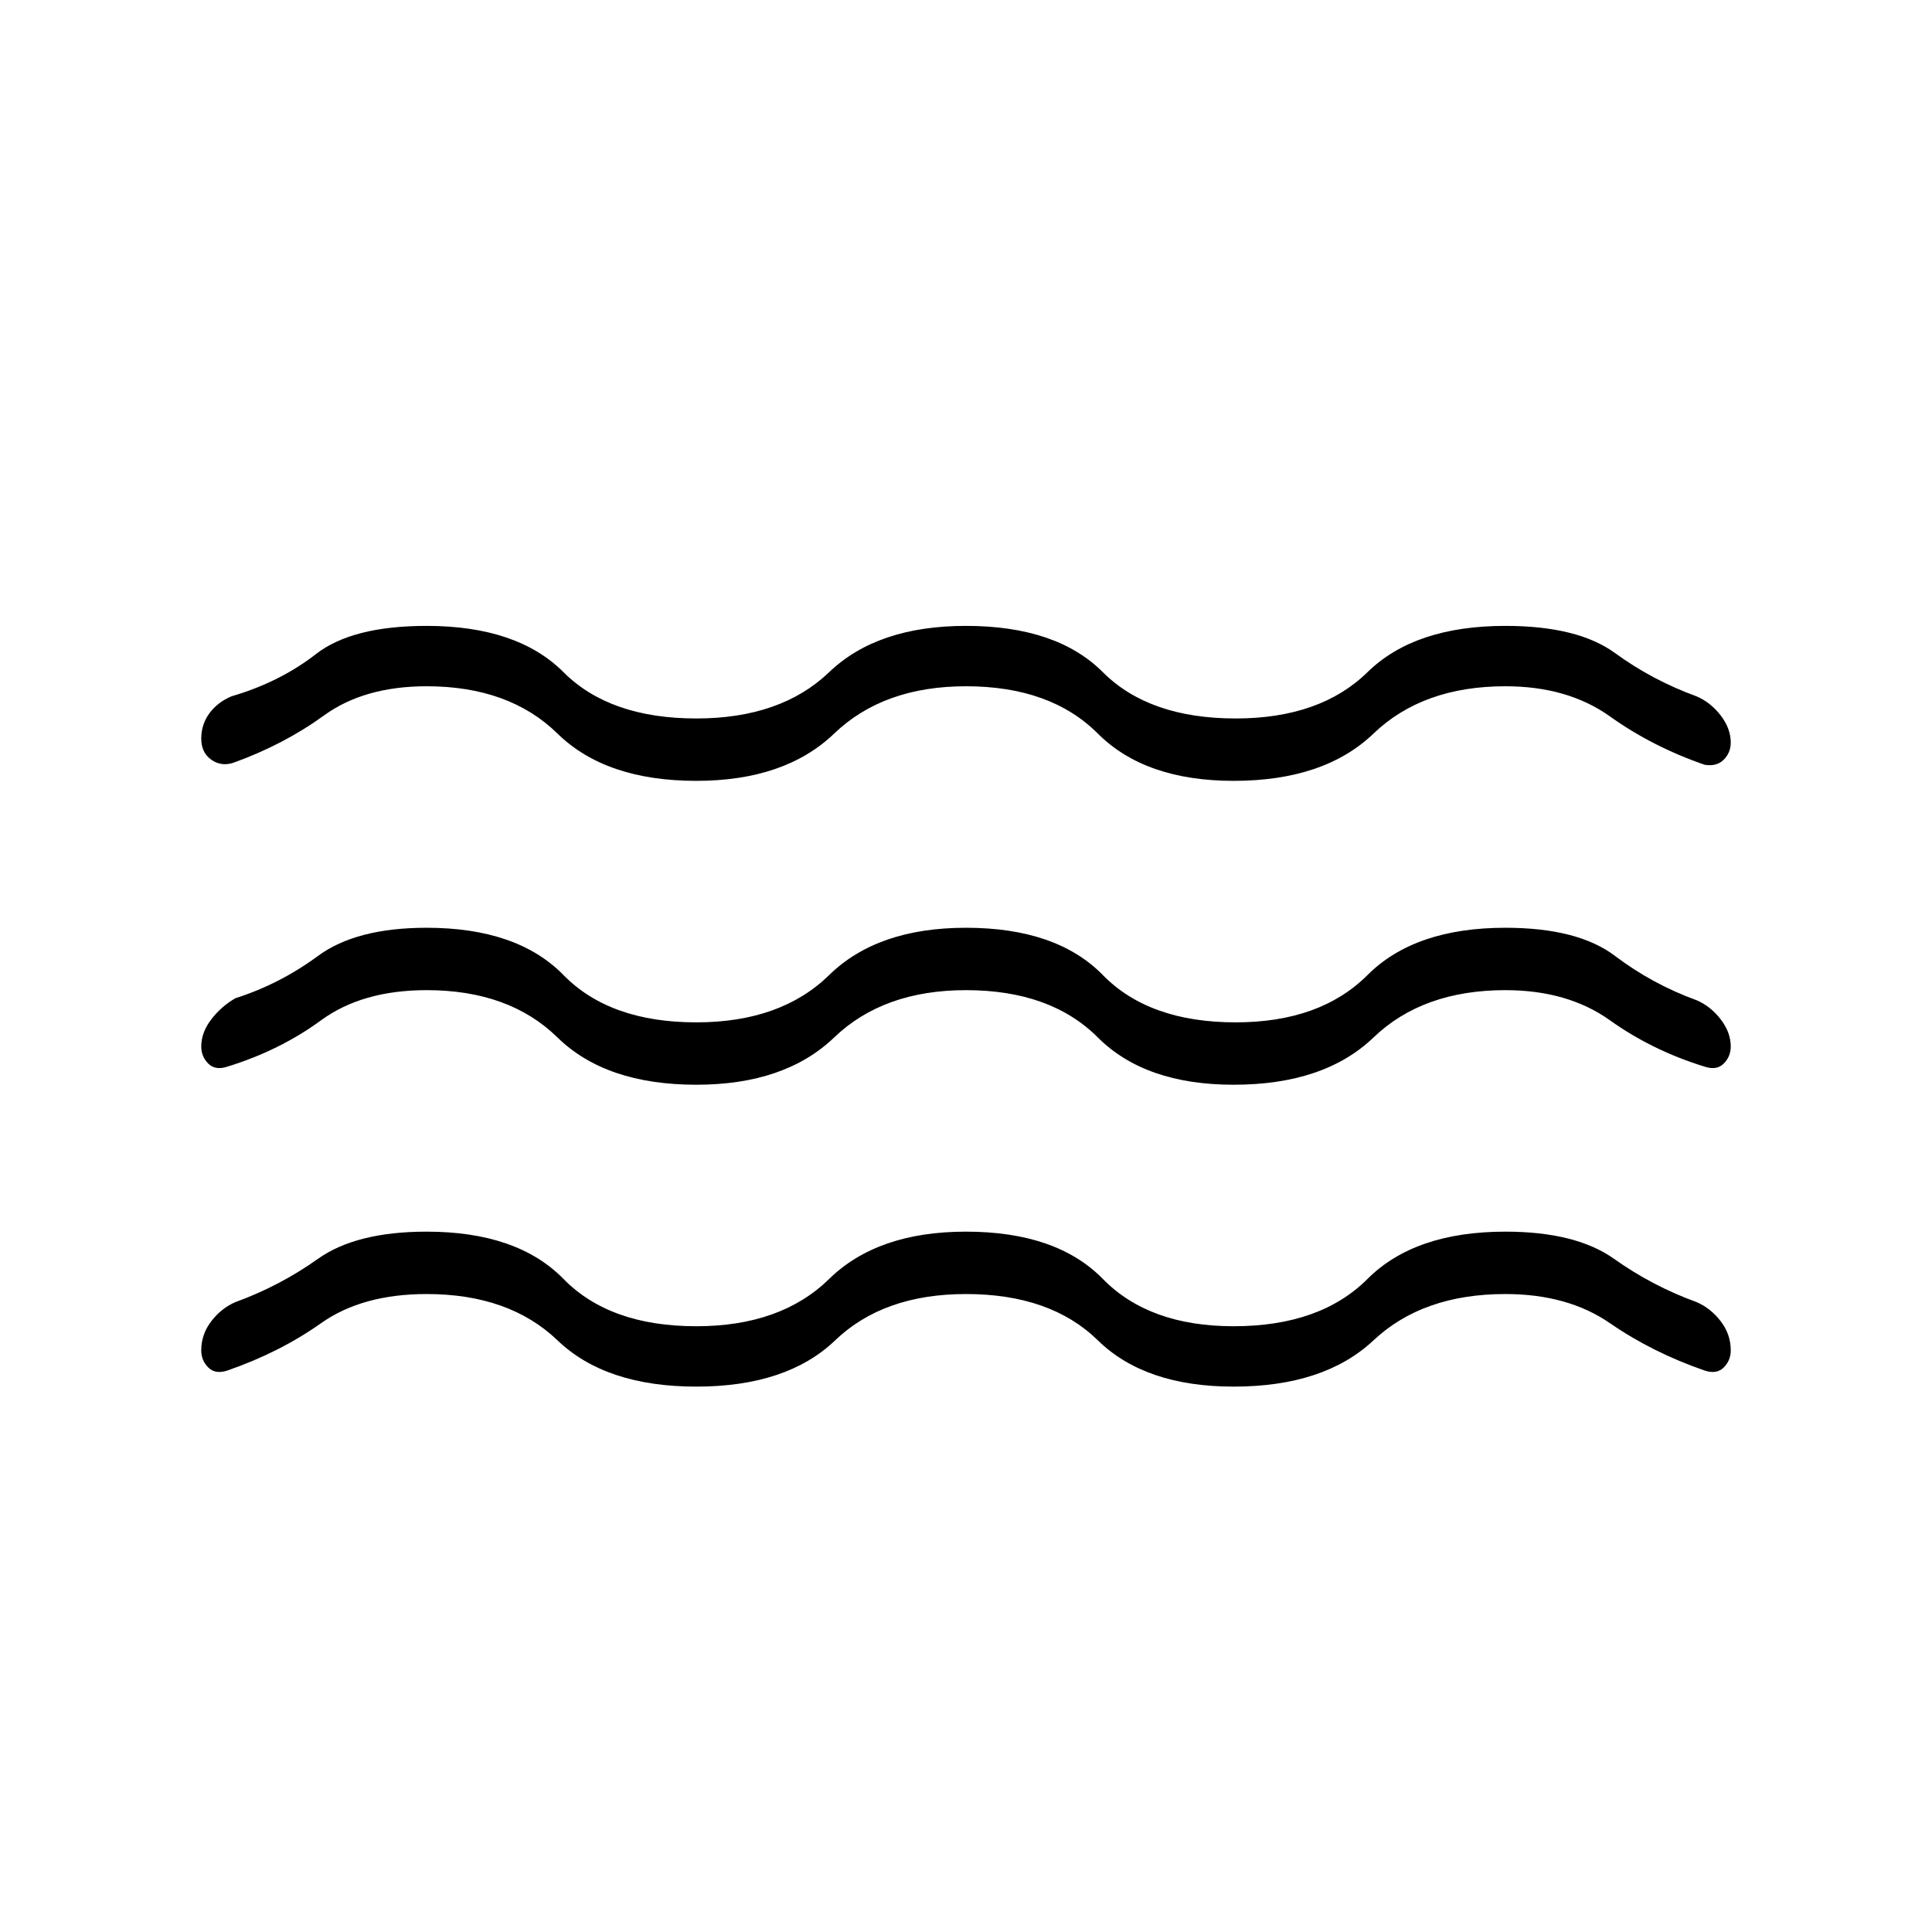 <svg xmlns="http://www.w3.org/2000/svg" width="48" height="48"><path d="M5 26q0-.35.25-.675.25-.325.6-.525 1.1-.35 2.05-1.05.95-.7 2.7-.7 2.25 0 3.4 1.175t3.3 1.175q2.1 0 3.3-1.175 1.2-1.175 3.4-1.175 2.25 0 3.4 1.175t3.3 1.175q2.1 0 3.275-1.175Q35.15 23.05 37.4 23.05q1.8 0 2.725.7t2.025 1.1q.35.15.6.475.25.325.25.675 0 .25-.175.425t-.475.075q-1.3-.4-2.35-1.15-1.05-.75-2.6-.75-2.05 0-3.275 1.175T30.65 26.95q-2.2 0-3.375-1.175Q26.1 24.6 24 24.6q-2.05 0-3.275 1.175T17.3 26.95q-2.25 0-3.45-1.175-1.2-1.175-3.25-1.175-1.6 0-2.625.75T5.65 26.5q-.3.1-.475-.075T5 26zm0 7.55q0-.4.25-.725.25-.325.6-.475 1.1-.4 2.05-1.075.95-.675 2.7-.675 2.25 0 3.4 1.175t3.3 1.175q2.1 0 3.3-1.175Q21.8 30.6 24 30.6q2.25 0 3.4 1.175t3.25 1.175q2.15 0 3.325-1.175Q35.15 30.6 37.4 30.6q1.75 0 2.7.675.95.675 2.05 1.075.35.15.6.475.25.325.25.725 0 .25-.175.425t-.475.075q-1.3-.45-2.35-1.175-1.05-.725-2.6-.725-2.05 0-3.275 1.15t-3.475 1.15q-2.2 0-3.375-1.15Q26.1 32.15 24 32.15q-2.05 0-3.25 1.15-1.2 1.15-3.45 1.15t-3.45-1.15q-1.2-1.15-3.25-1.15-1.6 0-2.625.725T5.65 34.05q-.3.1-.475-.075T5 33.55zm0-15.2q0-.35.2-.625t.55-.425q1.2-.35 2.1-1.05.9-.7 2.75-.7 2.25 0 3.4 1.15t3.3 1.15q2.1 0 3.3-1.15 1.2-1.15 3.4-1.15 2.25 0 3.4 1.15t3.3 1.15q2.1 0 3.275-1.15 1.175-1.15 3.425-1.15 1.8 0 2.725.675T42.15 17.3q.35.15.6.475.25.325.25.675 0 .25-.175.425T42.35 19q-1.3-.45-2.35-1.2t-2.6-.75q-2.05 0-3.275 1.175T30.65 19.4q-2.2 0-3.375-1.175Q26.1 17.05 24 17.05q-2.05 0-3.275 1.175T17.3 19.4q-2.25 0-3.45-1.175-1.2-1.175-3.25-1.175-1.55 0-2.55.725-1 .725-2.25 1.175-.3.1-.55-.075Q5 18.7 5 18.35z"/></svg>